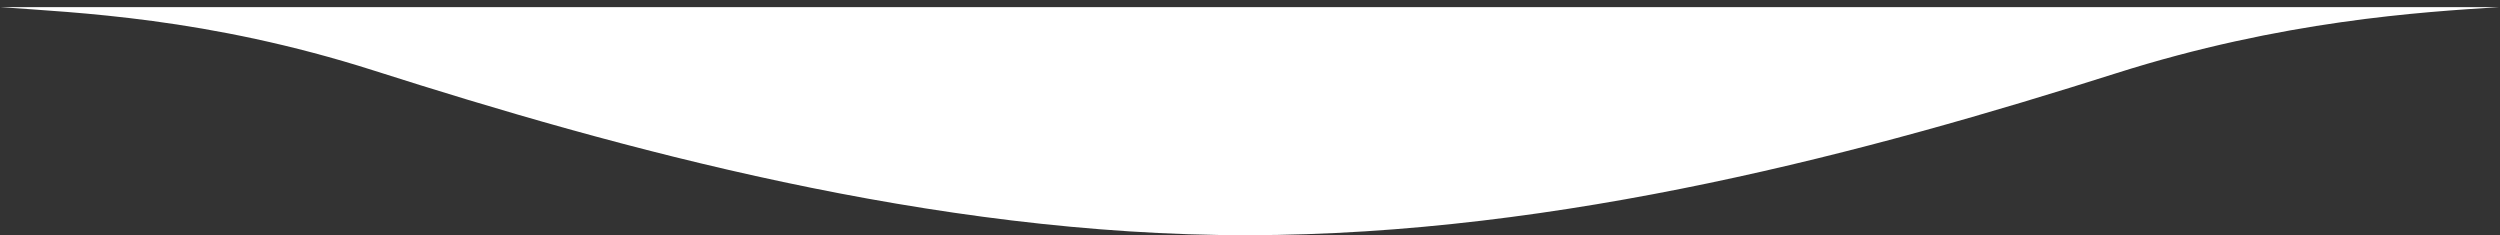 <?xml version="1.0" encoding="UTF-8" standalone="no"?>
<!-- Created with Inkscape (http://www.inkscape.org/) -->

<svg
   xmlns:dc="http://purl.org/dc/elements/1.1/"
   xmlns:cc="http://creativecommons.org/ns#"
   xmlns:rdf="http://www.w3.org/1999/02/22-rdf-syntax-ns#"
   xmlns:svg="http://www.w3.org/2000/svg"
   xmlns="http://www.w3.org/2000/svg"
   xmlns:sodipodi="http://sodipodi.sourceforge.net/DTD/sodipodi-0.dtd"
   xmlns:inkscape="http://www.inkscape.org/namespaces/inkscape"
   width="40.009mm"
   height="3.764mm"
   viewBox="0 0 40.009 3.764"
   version="1.1"
   id="svg8"
   sodipodi:docname="curved-line.svg"
   inkscape:version="0.92.4 (5da689c313, 2019-01-14)">
  <rect x="0" y="0" width="40.009" height="3.764" fill="#333333" stroke="none"/>
  <defs
     id="defs2" />
  <sodipodi:namedview
     id="base"
     pagecolor="#ffffff"
     bordercolor="#666666"
     borderopacity="1.0"
     inkscape:pageopacity="0.0"
     inkscape:pageshadow="2"
     inkscape:zoom="7.9195959"
     inkscape:cx="65.470512"
     inkscape:cy="-16.380989"
     inkscape:document-units="mm"
     inkscape:current-layer="layer1"
     showgrid="false"
     inkscape:showpageshadow="false"
     fit-margin-top="0"
     fit-margin-left="0"
     fit-margin-right="0"
     fit-margin-bottom="0"
     inkscape:window-width="2560"
     inkscape:window-height="1387"
     inkscape:window-x="-8"
     inkscape:window-y="-8"
     inkscape:window-maximized="1" />
  <g
     inkscape:label="Layer 1"
     inkscape:groupmode="layer"
     id="layer1"
     transform="translate(0.006,0.084)">
    <path
       style="fill:#ffffff;fill-opacity:1;stroke:#000000;stroke-width:0;stroke-linecap:butt;stroke-linejoin:miter;stroke-miterlimit:4;stroke-dasharray:none;stroke-opacity:1"
       d="m 0,0.03 c 1.198,0.09 3.314,0.165 5.977,1.015 3.884,1.24 8.93,2.639 13.982,2.635 5.043,-0.005 9.991,-1.35 13.896,-2.59 2.669,-0.848 4.903,-0.982 6.135,-1.06 z"
       id="path827"
       inkscape:connector-curvature="0"
       sodipodi:nodetypes="cssscc" />
    <path
       style="opacity:1;fill:#ffffff;fill-opacity:0;fill-rule:nonzero;stroke:none;stroke-width:0.126;stroke-opacity:1"
       d="M 69.308,11.483 C 48.543,10.832 30.608,8.446 10.593,3.671 8.224,3.106 2.344,1.581 0.587,1.076 0.157,0.953 0.113,0.9 0.113,0.504 V 0.068 H 75.671 151.228 l 0.062,0.41 c 0.034,0.226 0.047,0.428 0.028,0.449 C 151.161,1.106 140.113,3.894 135.537,4.911 119.444,8.488 104.609,10.454 87.239,11.312 84.656,11.439 71.822,11.562 69.308,11.483 Z M 87.302,10.425 C 104.96,9.56 120.324,7.473 137.052,3.667 140.462,2.891 146.83,1.299 147.343,1.094 147.554,1.01 123.792,0.967 75.748,0.964 36.198,0.962 3.923,1.007 4.027,1.065 c 0.273,0.152 5.704,1.519 9.533,2.399 18.807,4.322 35.677,6.479 55.811,7.136 2.432,0.079 15.304,-0.046 17.93,-0.175 z"
       id="path2279"
       inkscape:connector-curvature="0"
       transform="matrix(0.265,0,0,0.265,-0.036,-0.102)" />
  </g>
</svg>
